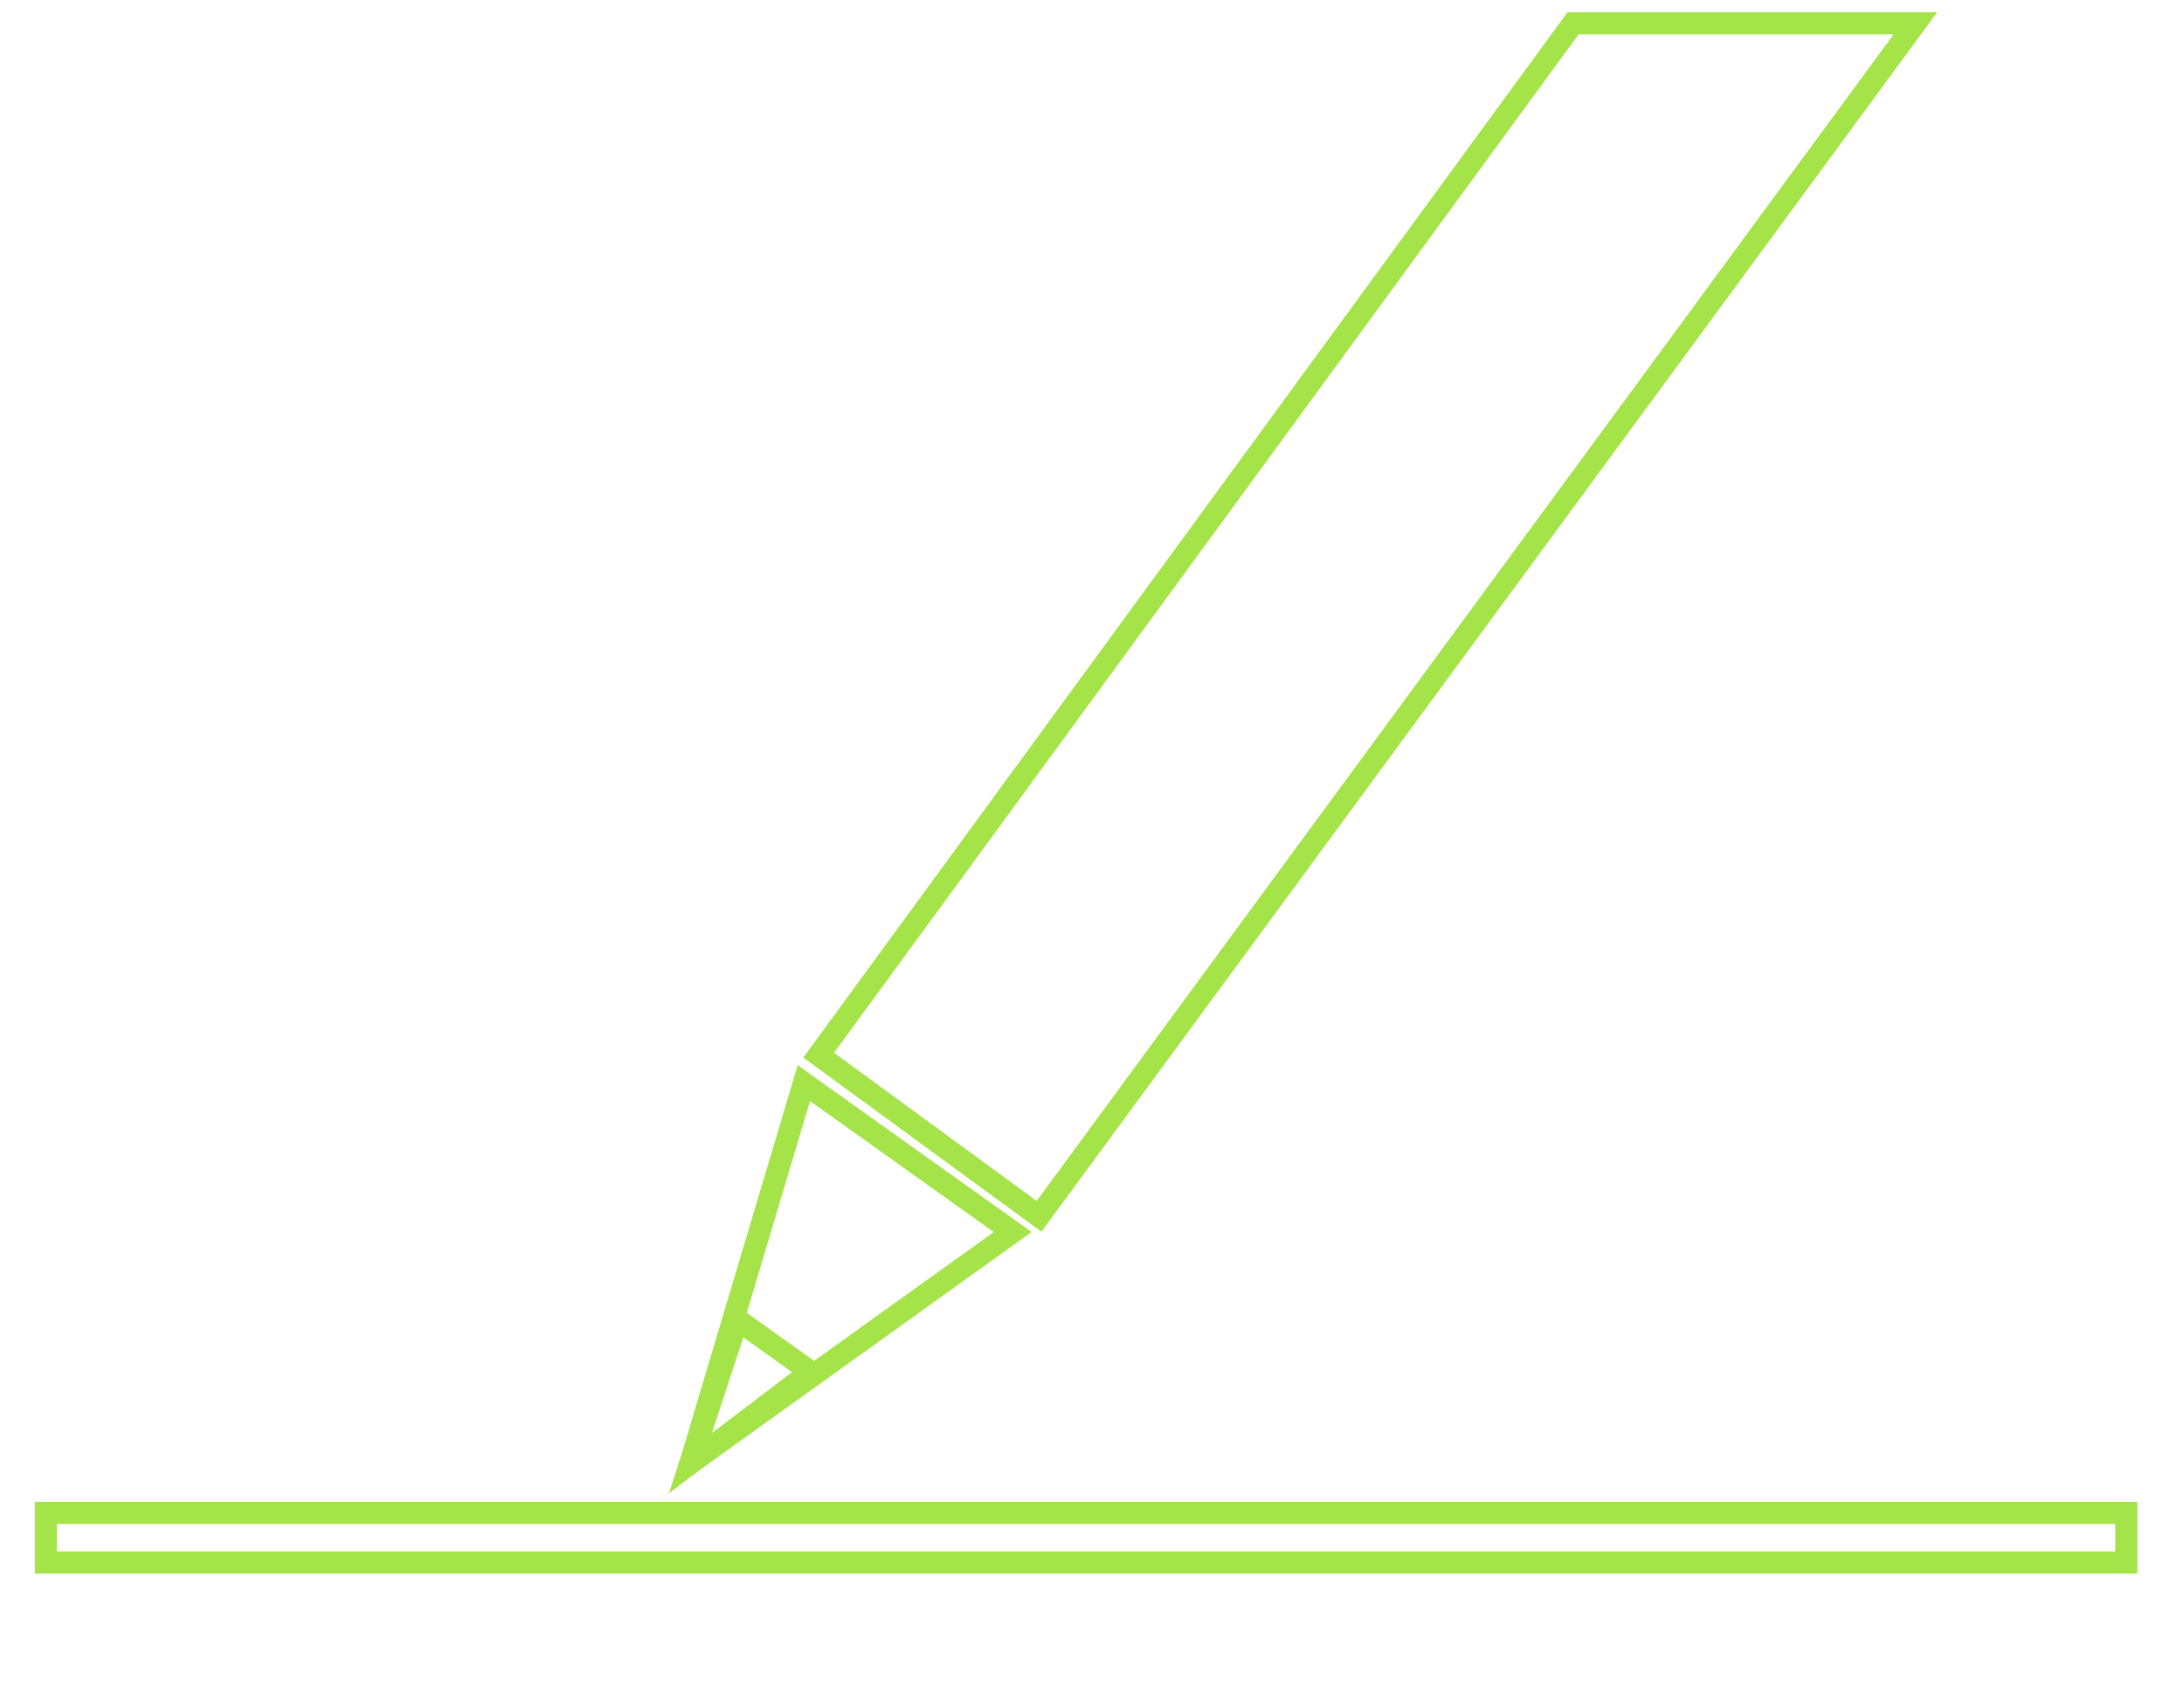 <?xml version="1.0" encoding="utf-8"?>
<!-- Generator: Adobe Illustrator 14.0.0, SVG Export Plug-In  -->
<!DOCTYPE svg PUBLIC "-//W3C//DTD SVG 1.1//EN" "http://www.w3.org/Graphics/SVG/1.1/DTD/svg11.dtd">
<svg version="1.1"
	 xmlns="http://www.w3.org/2000/svg" xmlns:xlink="http://www.w3.org/1999/xlink" xmlns:a="http://ns.adobe.com/AdobeSVGViewerExtensions/3.0/"
	 x="0px" y="0px" width="792px" height="612px" viewBox="-16.031 -7.884 792 612"
	 style="enable-background:new -16.031 -7.884 792 612;" xml:space="preserve">
<defs>
	<style>
		rect, polygon {
		fill: none;
		stroke-width: 8;
		stroke: #A4E449;
		}
	</style>
</defs>
<polygon points="360.761,433.142 280.85,374.711 554.41,0.578
	678.544,0.578 "/>
<polygon points="351.206,438.845 234.344,522.627 275.474,384.843 "/>
<polygon points="277.934,489.549 234.343,522.628 251.413,470.641 "/>
<rect x="0.578" y="540.662" width="754.462" height="17.999"/>
</svg>
